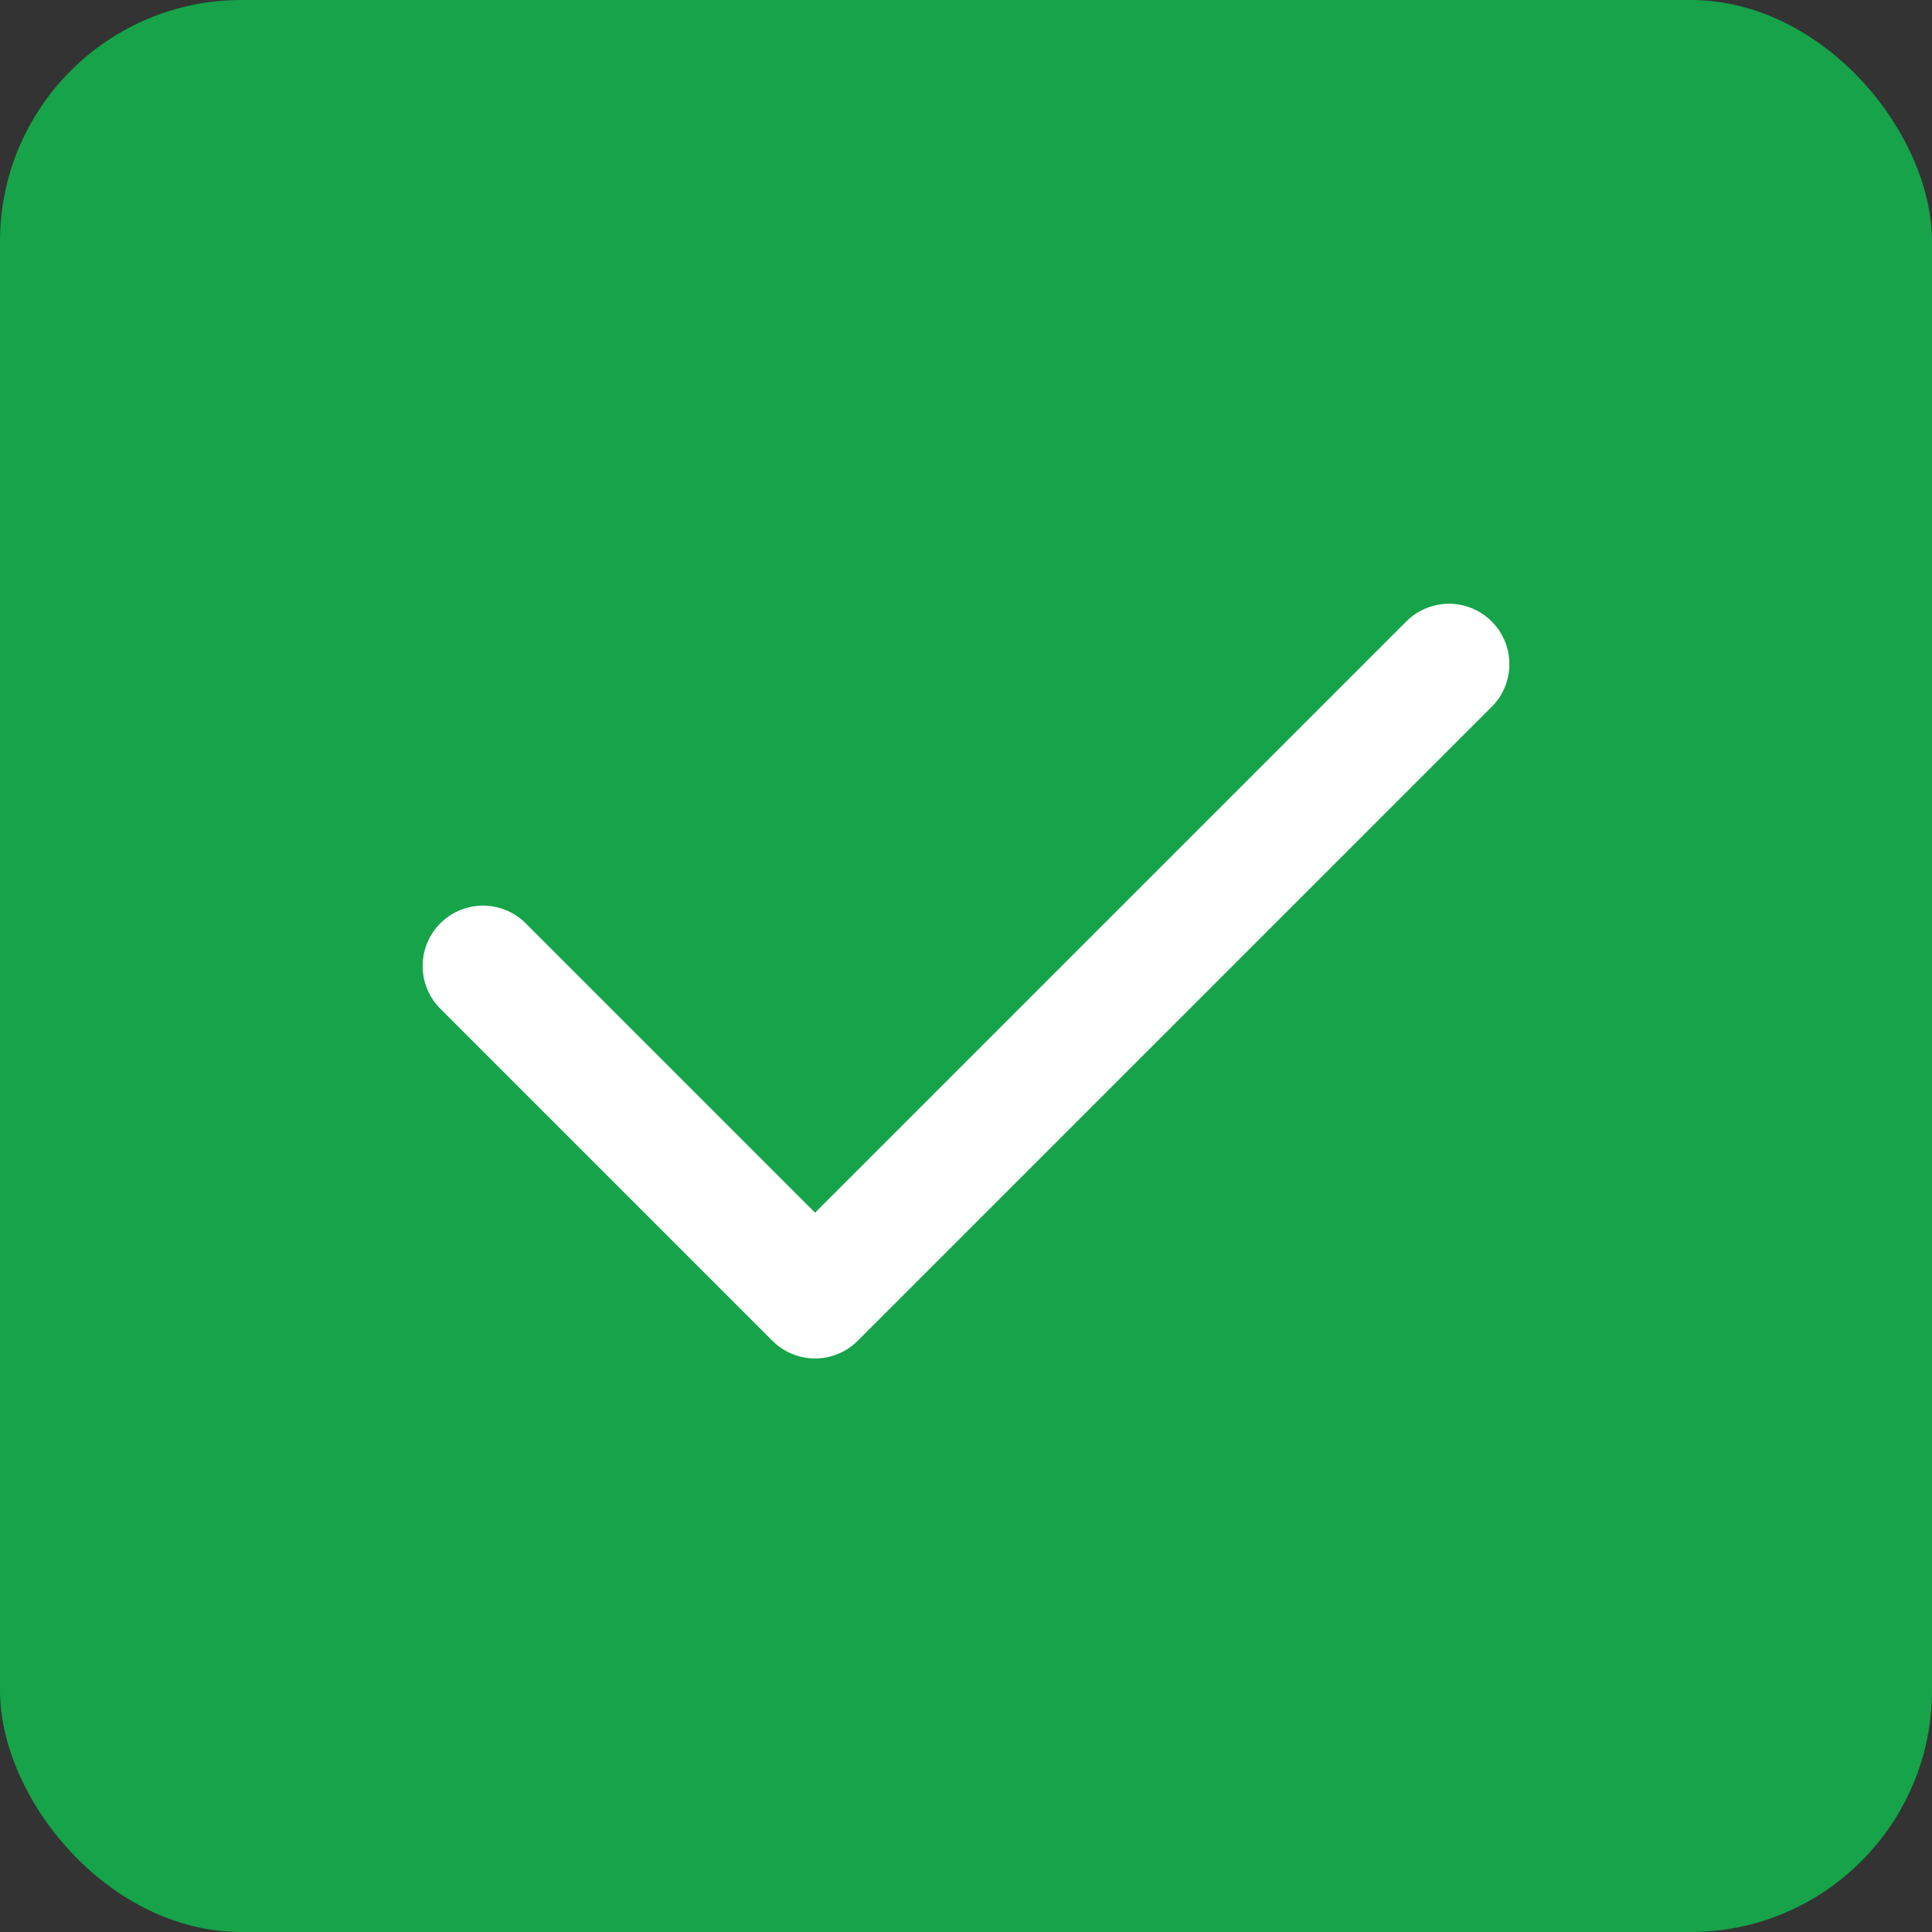 <!-- Simple favicon SVG that browsers can use -->
<svg width="32" height="32" viewBox="0 0 32 32" fill="none" xmlns="http://www.w3.org/2000/svg">
  <rect x="0" y="0" width="32" height="32" fill="#333333" stroke="none"/>
  <rect width="32" height="32" rx="4" fill="#16a34a"/>
  <path d="M8 16L13.5 21.5L24 11" stroke="white" stroke-width="2" stroke-linecap="round" stroke-linejoin="round"/>
</svg>
